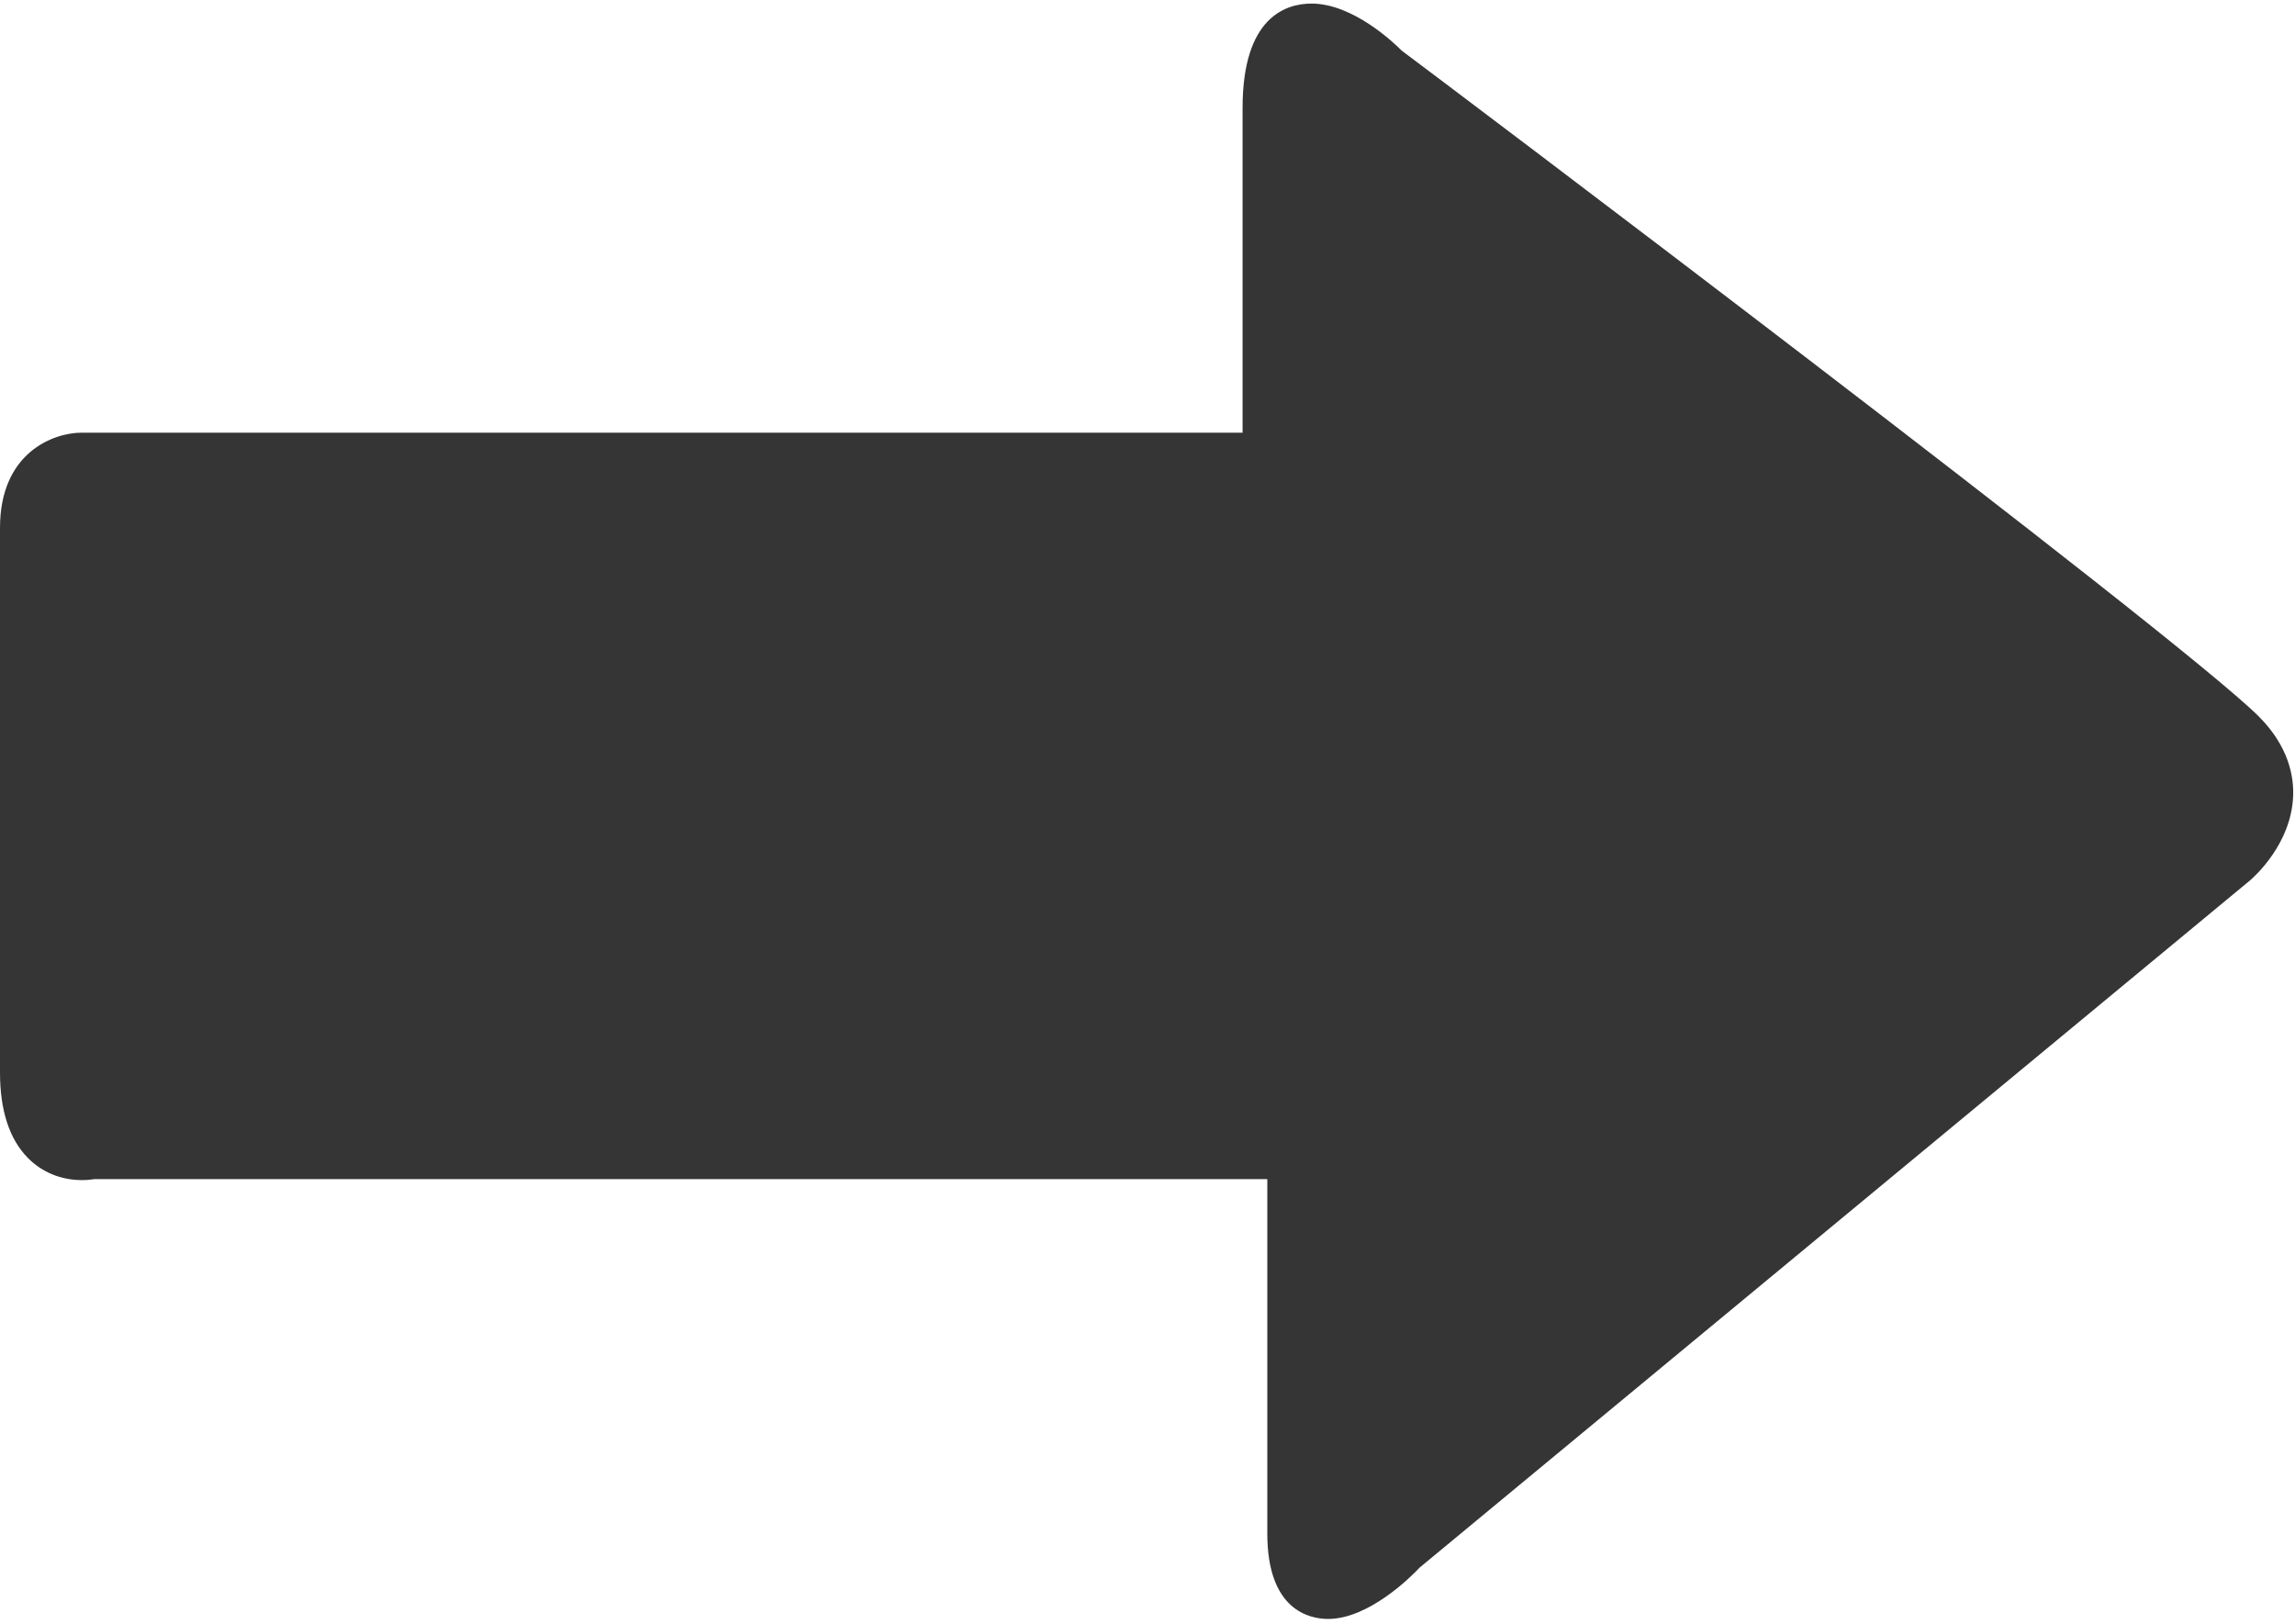 <?xml version="1.0" encoding="UTF-8" standalone="no"?>
<svg width="349px" height="247px" viewBox="0 0 349 247" version="1.1" xmlns="http://www.w3.org/2000/svg" xmlns:xlink="http://www.w3.org/1999/xlink" xmlns:sketch="http://www.bohemiancoding.com/sketch/ns">
    <!-- Generator: Sketch 3.3 (11970) - http://www.bohemiancoding.com/sketch -->
    <title>Shape</title>
    <desc>Created with Sketch.</desc>
    <defs></defs>
    <g id="Page-1" stroke="none" stroke-width="1" fill="none" fill-rule="evenodd" sketch:type="MSPage">
        <g id="right-arrow" sketch:type="MSLayerGroup" fill="#353535">
            <path d="M201.977,246.183 C199.191,246.183 192.718,244.922 192.718,233.183 L192.718,179.301 L14.388,179.301 C13.895,179.379 13.232,179.451 12.451,179.451 C9.278,179.451 6.35,178.25 4.206,176.047 C1.415,173.195 0,168.835 0,163.094 L0,80.274 C0,68.816 8.122,65.794 12.421,65.794 L188.959,65.794 L188.959,16.41 C188.959,2.605 195.528,0.545 199.455,0.545 C205.736,0.545 211.993,6.517 213.182,7.721 C217.476,10.888 331.033,96.499 343.51,108.965 C348.038,113.502 348.843,118.066 348.716,121.089 C348.416,128.363 342.808,133.312 342.177,133.864 L215.872,238.384 C214.486,239.884 208.073,246.183 201.977,246.183 L201.977,246.183 Z" id="Shape" sketch:type="MSShapeGroup"></path>
        </g>
    </g>
</svg>